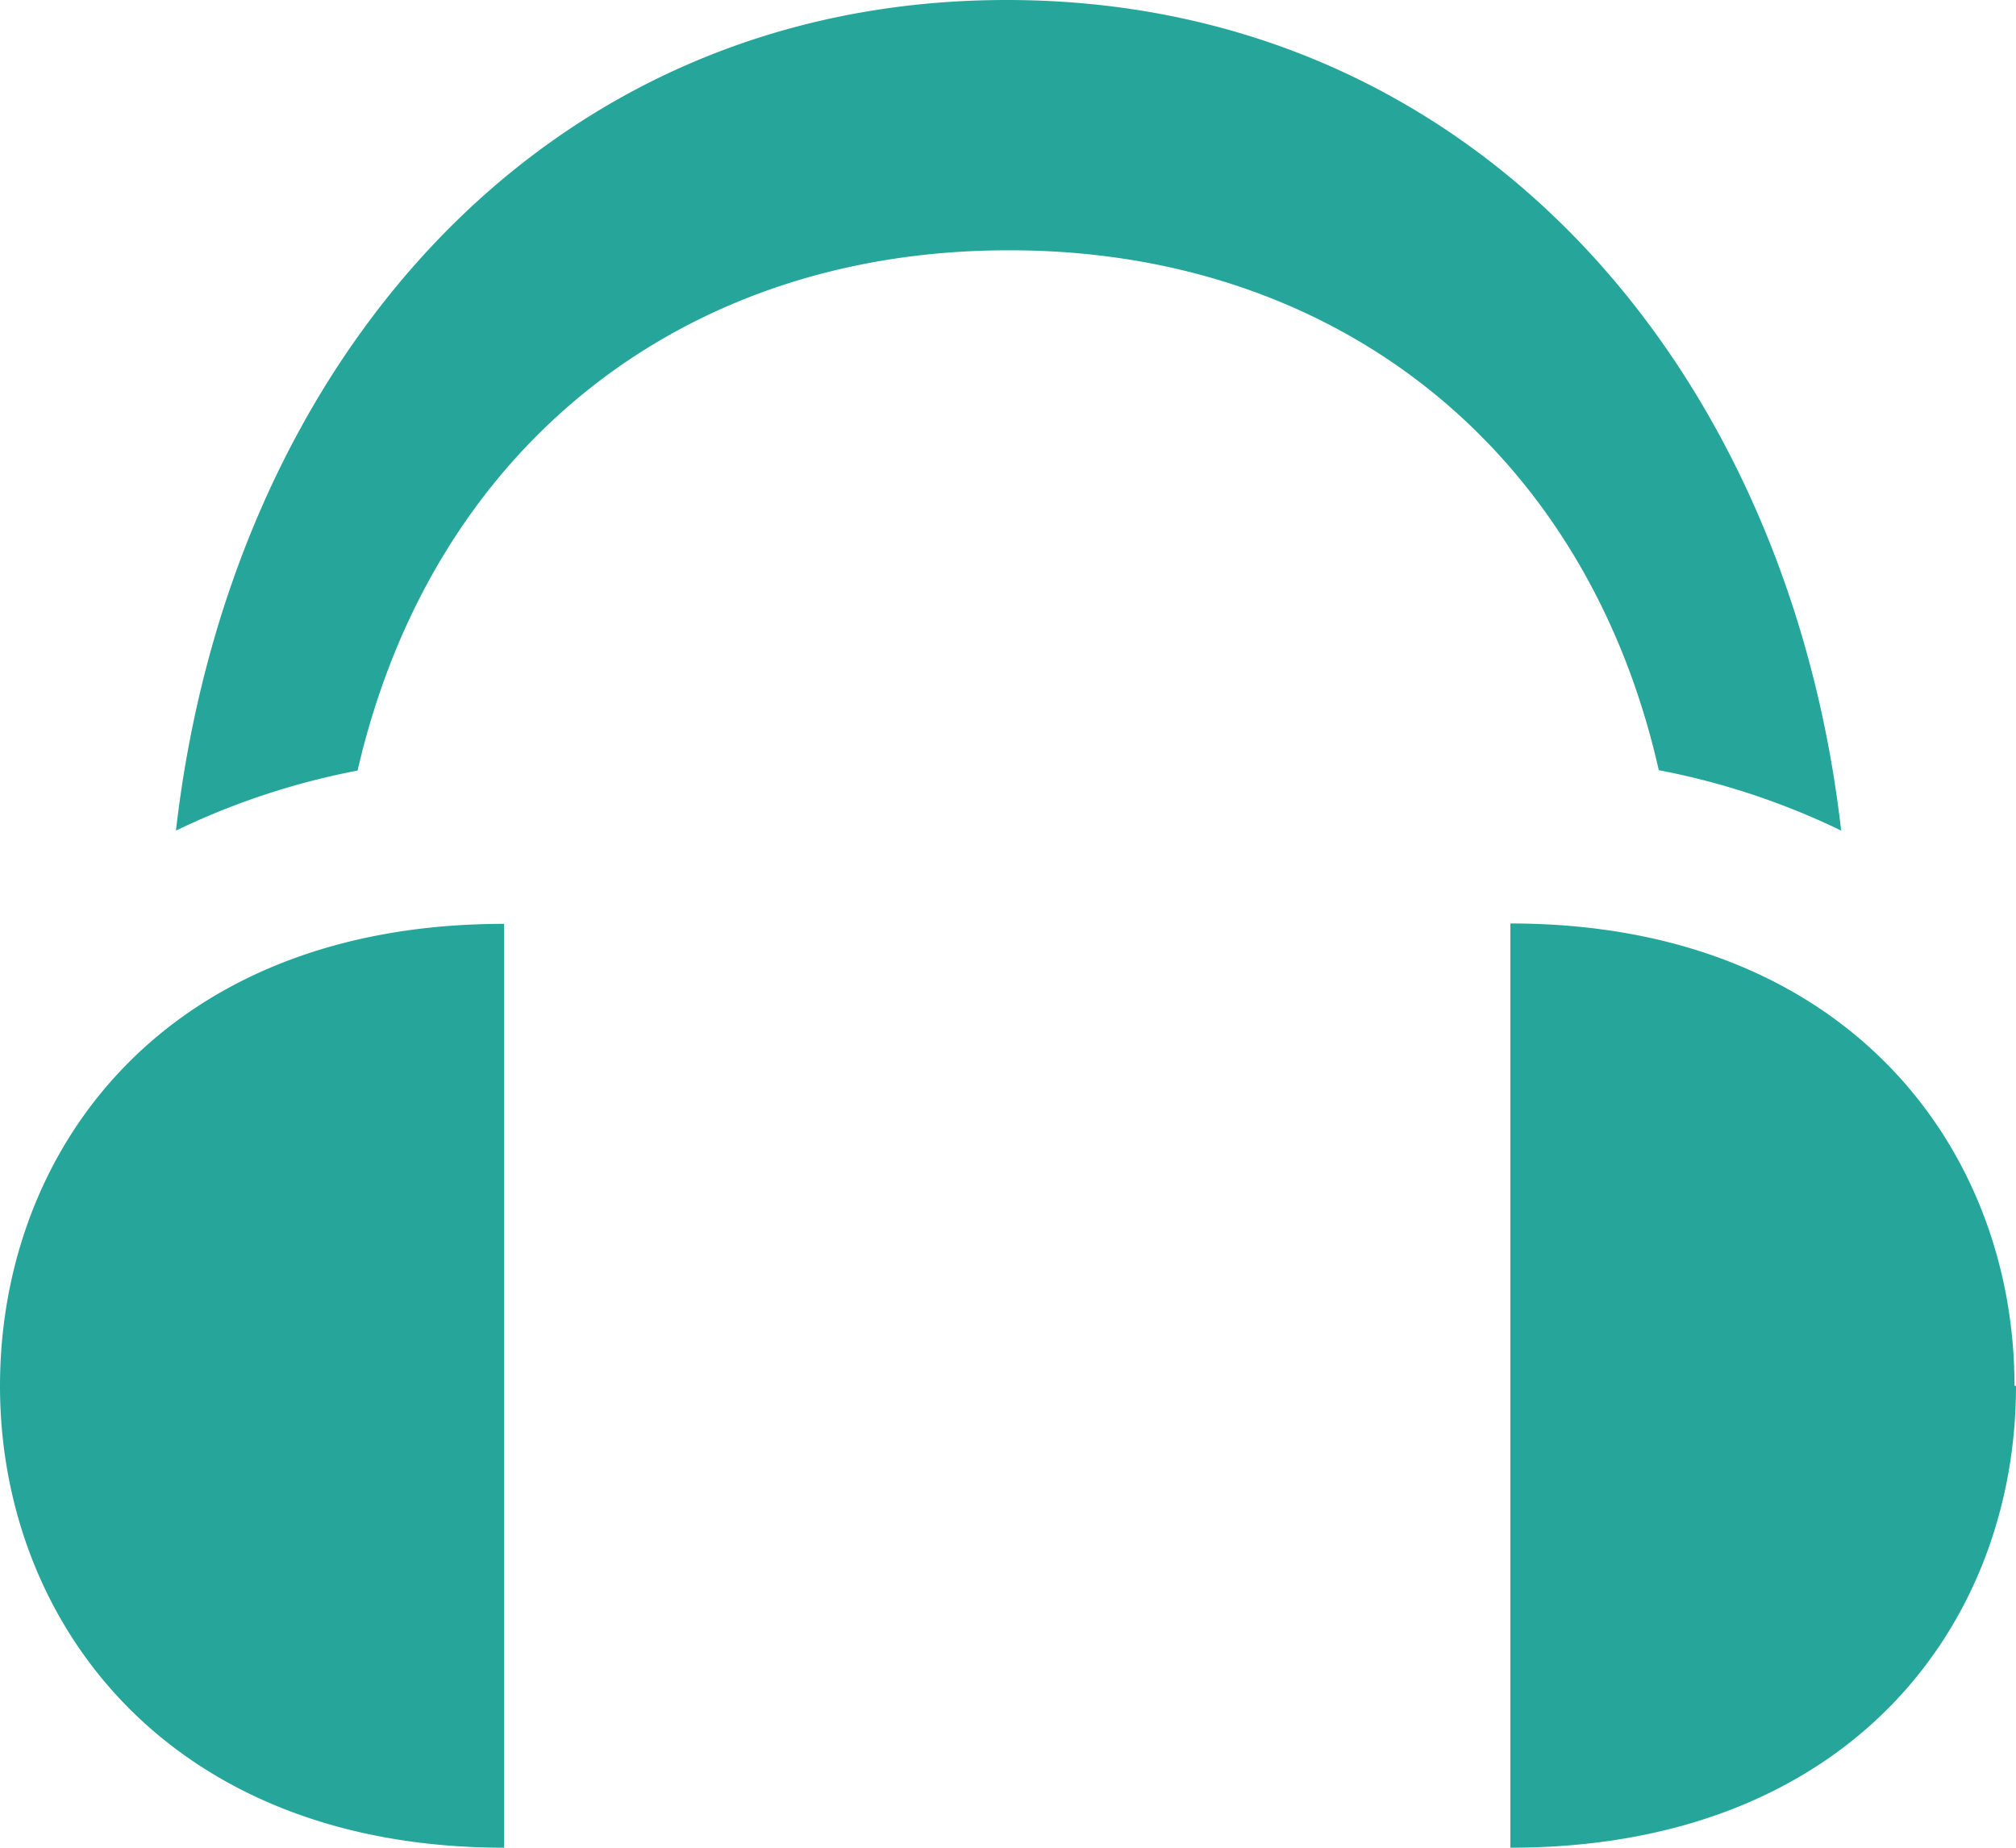 <svg xmlns="http://www.w3.org/2000/svg" viewBox="0 0 53.39 48.94"><defs><style>.cls-1{fill:#26a69a;}</style></defs><title>Asset 3</title><g id="Layer_2" data-name="Layer 2"><g id="Layer_2-2" data-name="Layer 2"><path class="cls-1" d="M13.35,48.94V24.47c-9,0-13.35,6-13.35,12.24S4.44,48.94,13.35,48.94Zm40-12.24c0-6.2-4.37-12.24-13.35-12.24V48.94C49,48.94,53.39,43,53.39,36.71ZM26.7,6.63c-8.63,0-15.26,5.23-17.23,13.78A19.47,19.47,0,0,0,4.66,22c1.4-12.24,9.61-22,22-22S47.36,9.76,48.76,22a19.41,19.41,0,0,0-4.83-1.6C42,11.85,35.33,6.61,26.7,6.63Z"/></g></g></svg>